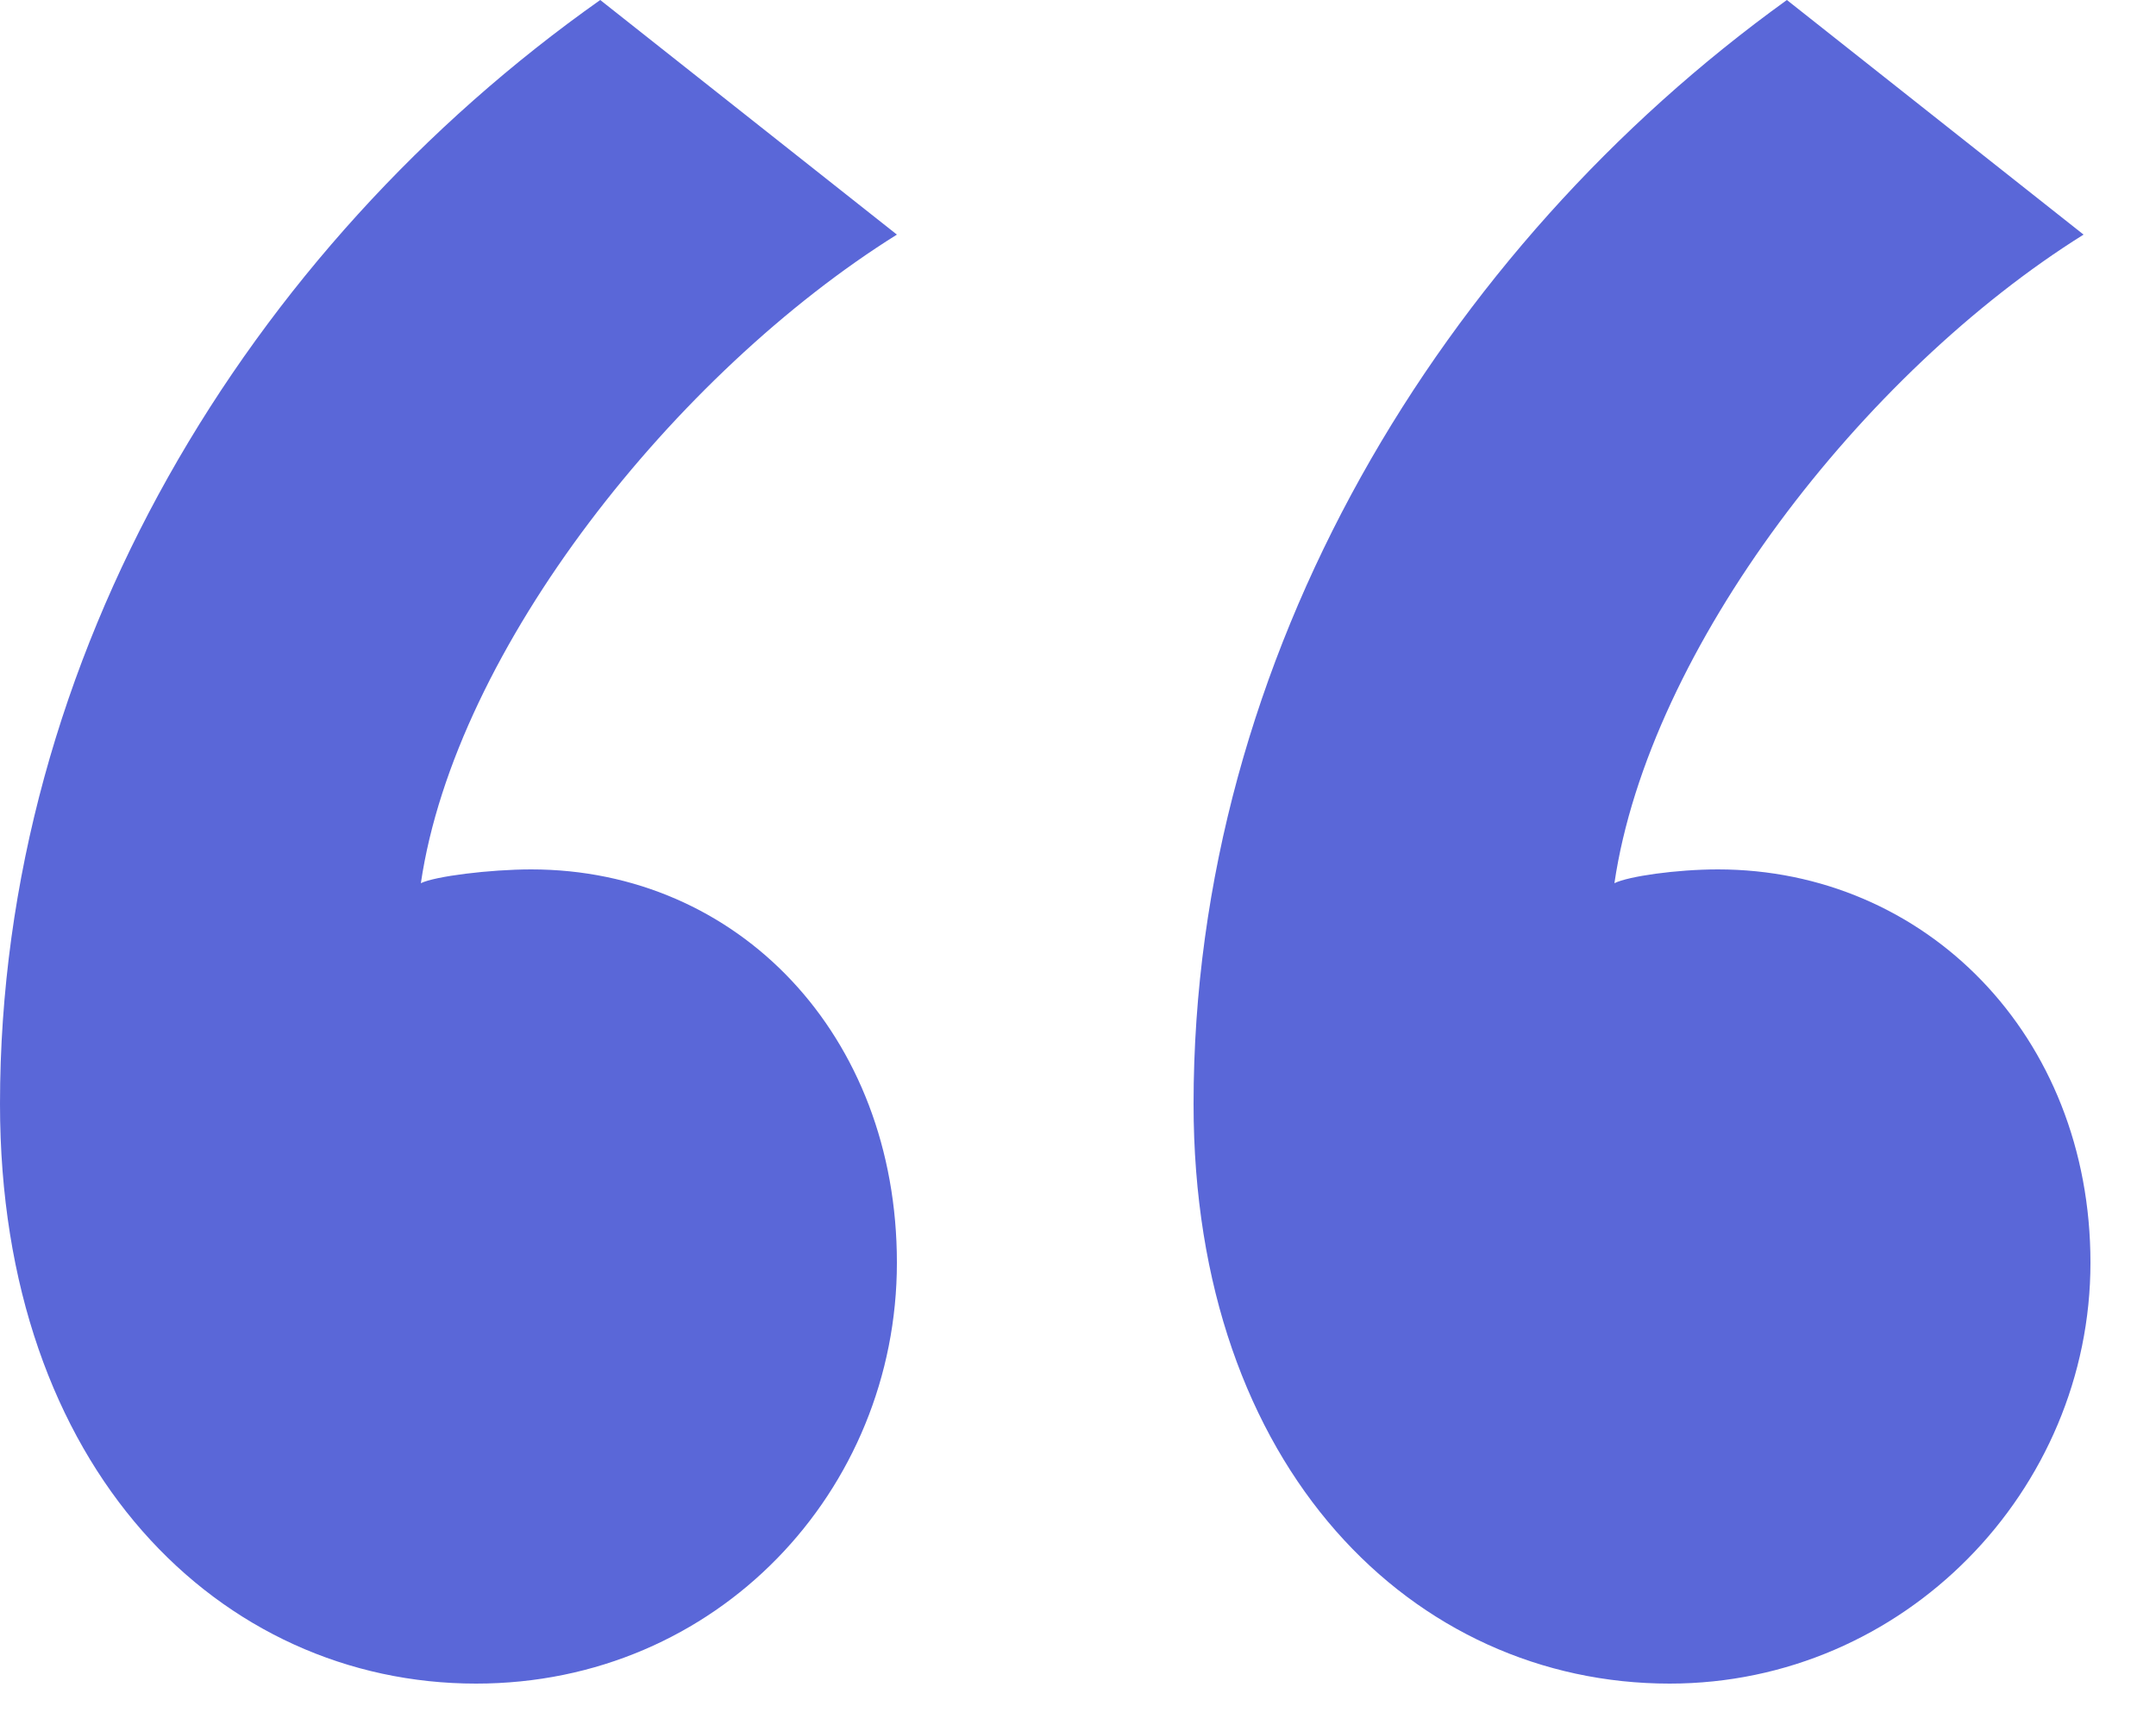 <svg width="30" height="24" viewBox="0 0 30 24" fill="none" xmlns="http://www.w3.org/2000/svg">
<path d="M8.352 0C3.456 3.456 0 9.12 0 15.36C0 20.448 3.072 23.424 6.624 23.424C9.984 23.424 12.48 20.736 12.48 17.568C12.48 14.4 10.272 12.096 7.392 12.096C6.816 12.096 6.048 12.192 5.856 12.288C6.336 9.024 9.408 5.184 12.48 3.264L8.352 0ZM24.864 0C20.064 3.456 16.608 9.12 16.608 15.36C16.608 20.448 19.68 23.424 23.232 23.424C26.496 23.424 29.088 20.736 29.088 17.568C29.088 14.4 26.784 12.096 23.904 12.096C23.328 12.096 22.656 12.192 22.464 12.288C22.944 9.024 25.92 5.184 28.992 3.264L24.864 0Z" fill="#5A67D8"/>
</svg>
